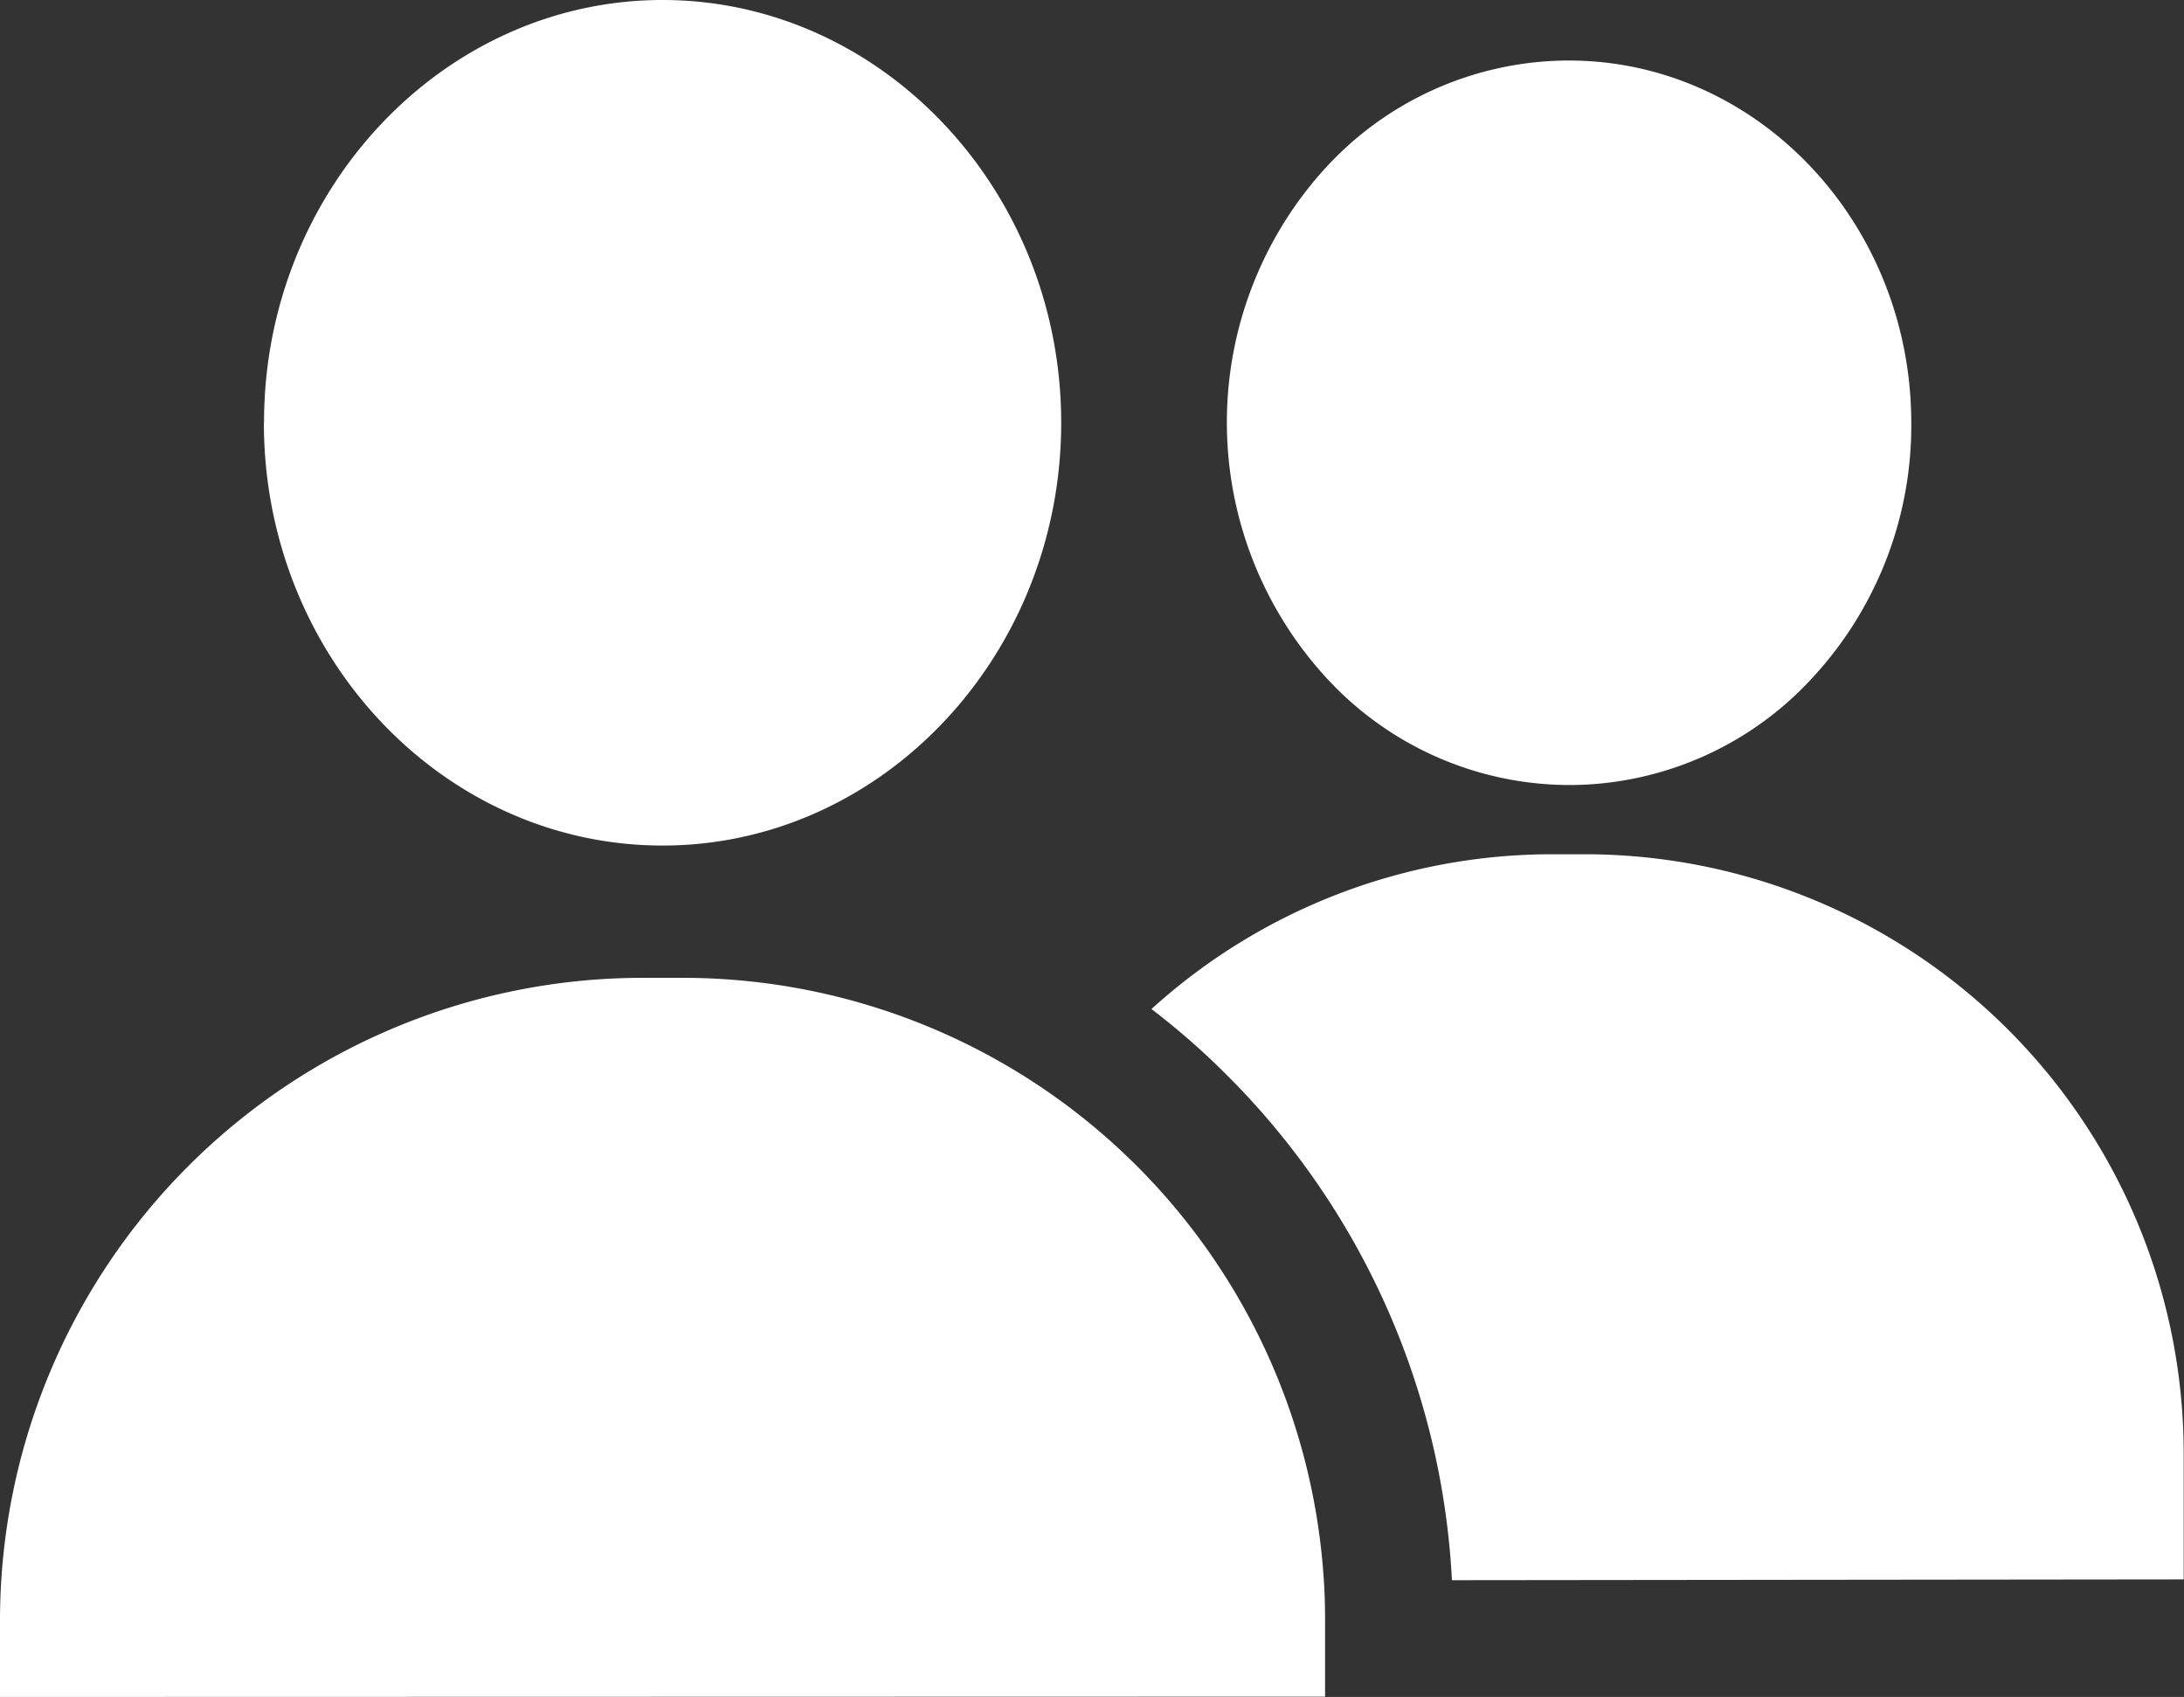 <svg xmlns="http://www.w3.org/2000/svg" viewBox="0 0 137.89 107.11"><rect x="0" y="0" width="137.89" height="107.11" fill="#333333" stroke="none"/><defs><style>.cls-1{fill:#fff;}</style></defs><title>friends</title><g id="Layer_2" data-name="Layer 2"><g id="Layer_1-2" data-name="Layer 1"><path id="Union_7-2" data-name="Union 7-2" class="cls-1" d="M0,107.11v-4.82H0A40.58,40.58,0,0,1,40.57,61.72h2.52a40.56,40.56,0,0,1,40.49,38c.06.84.08,1.7.08,2.56v4.81Zm91.67-7.37A48.52,48.52,0,0,0,77.49,67.89a46.59,46.59,0,0,0-4.79-4.2A37.63,37.63,0,0,1,98,53.92h2.09a37.82,37.82,0,0,1,37.78,37.77v8Zm-75-73.06C16.66,12,28,0,41.83,0S67,12,67,26.68,55.7,53.37,41.83,53.37,16.66,41.4,16.66,26.68ZM99.08,49.55a20.87,20.87,0,0,1-15.25-6.67,23.83,23.83,0,0,1-.27-32.14A20.89,20.89,0,0,1,98.88,3.82h.17c11.84,0,21.52,10.14,21.62,22.69a23.43,23.43,0,0,1-6.1,16.12,20.87,20.87,0,0,1-15.31,6.92Z"/></g></g></svg>